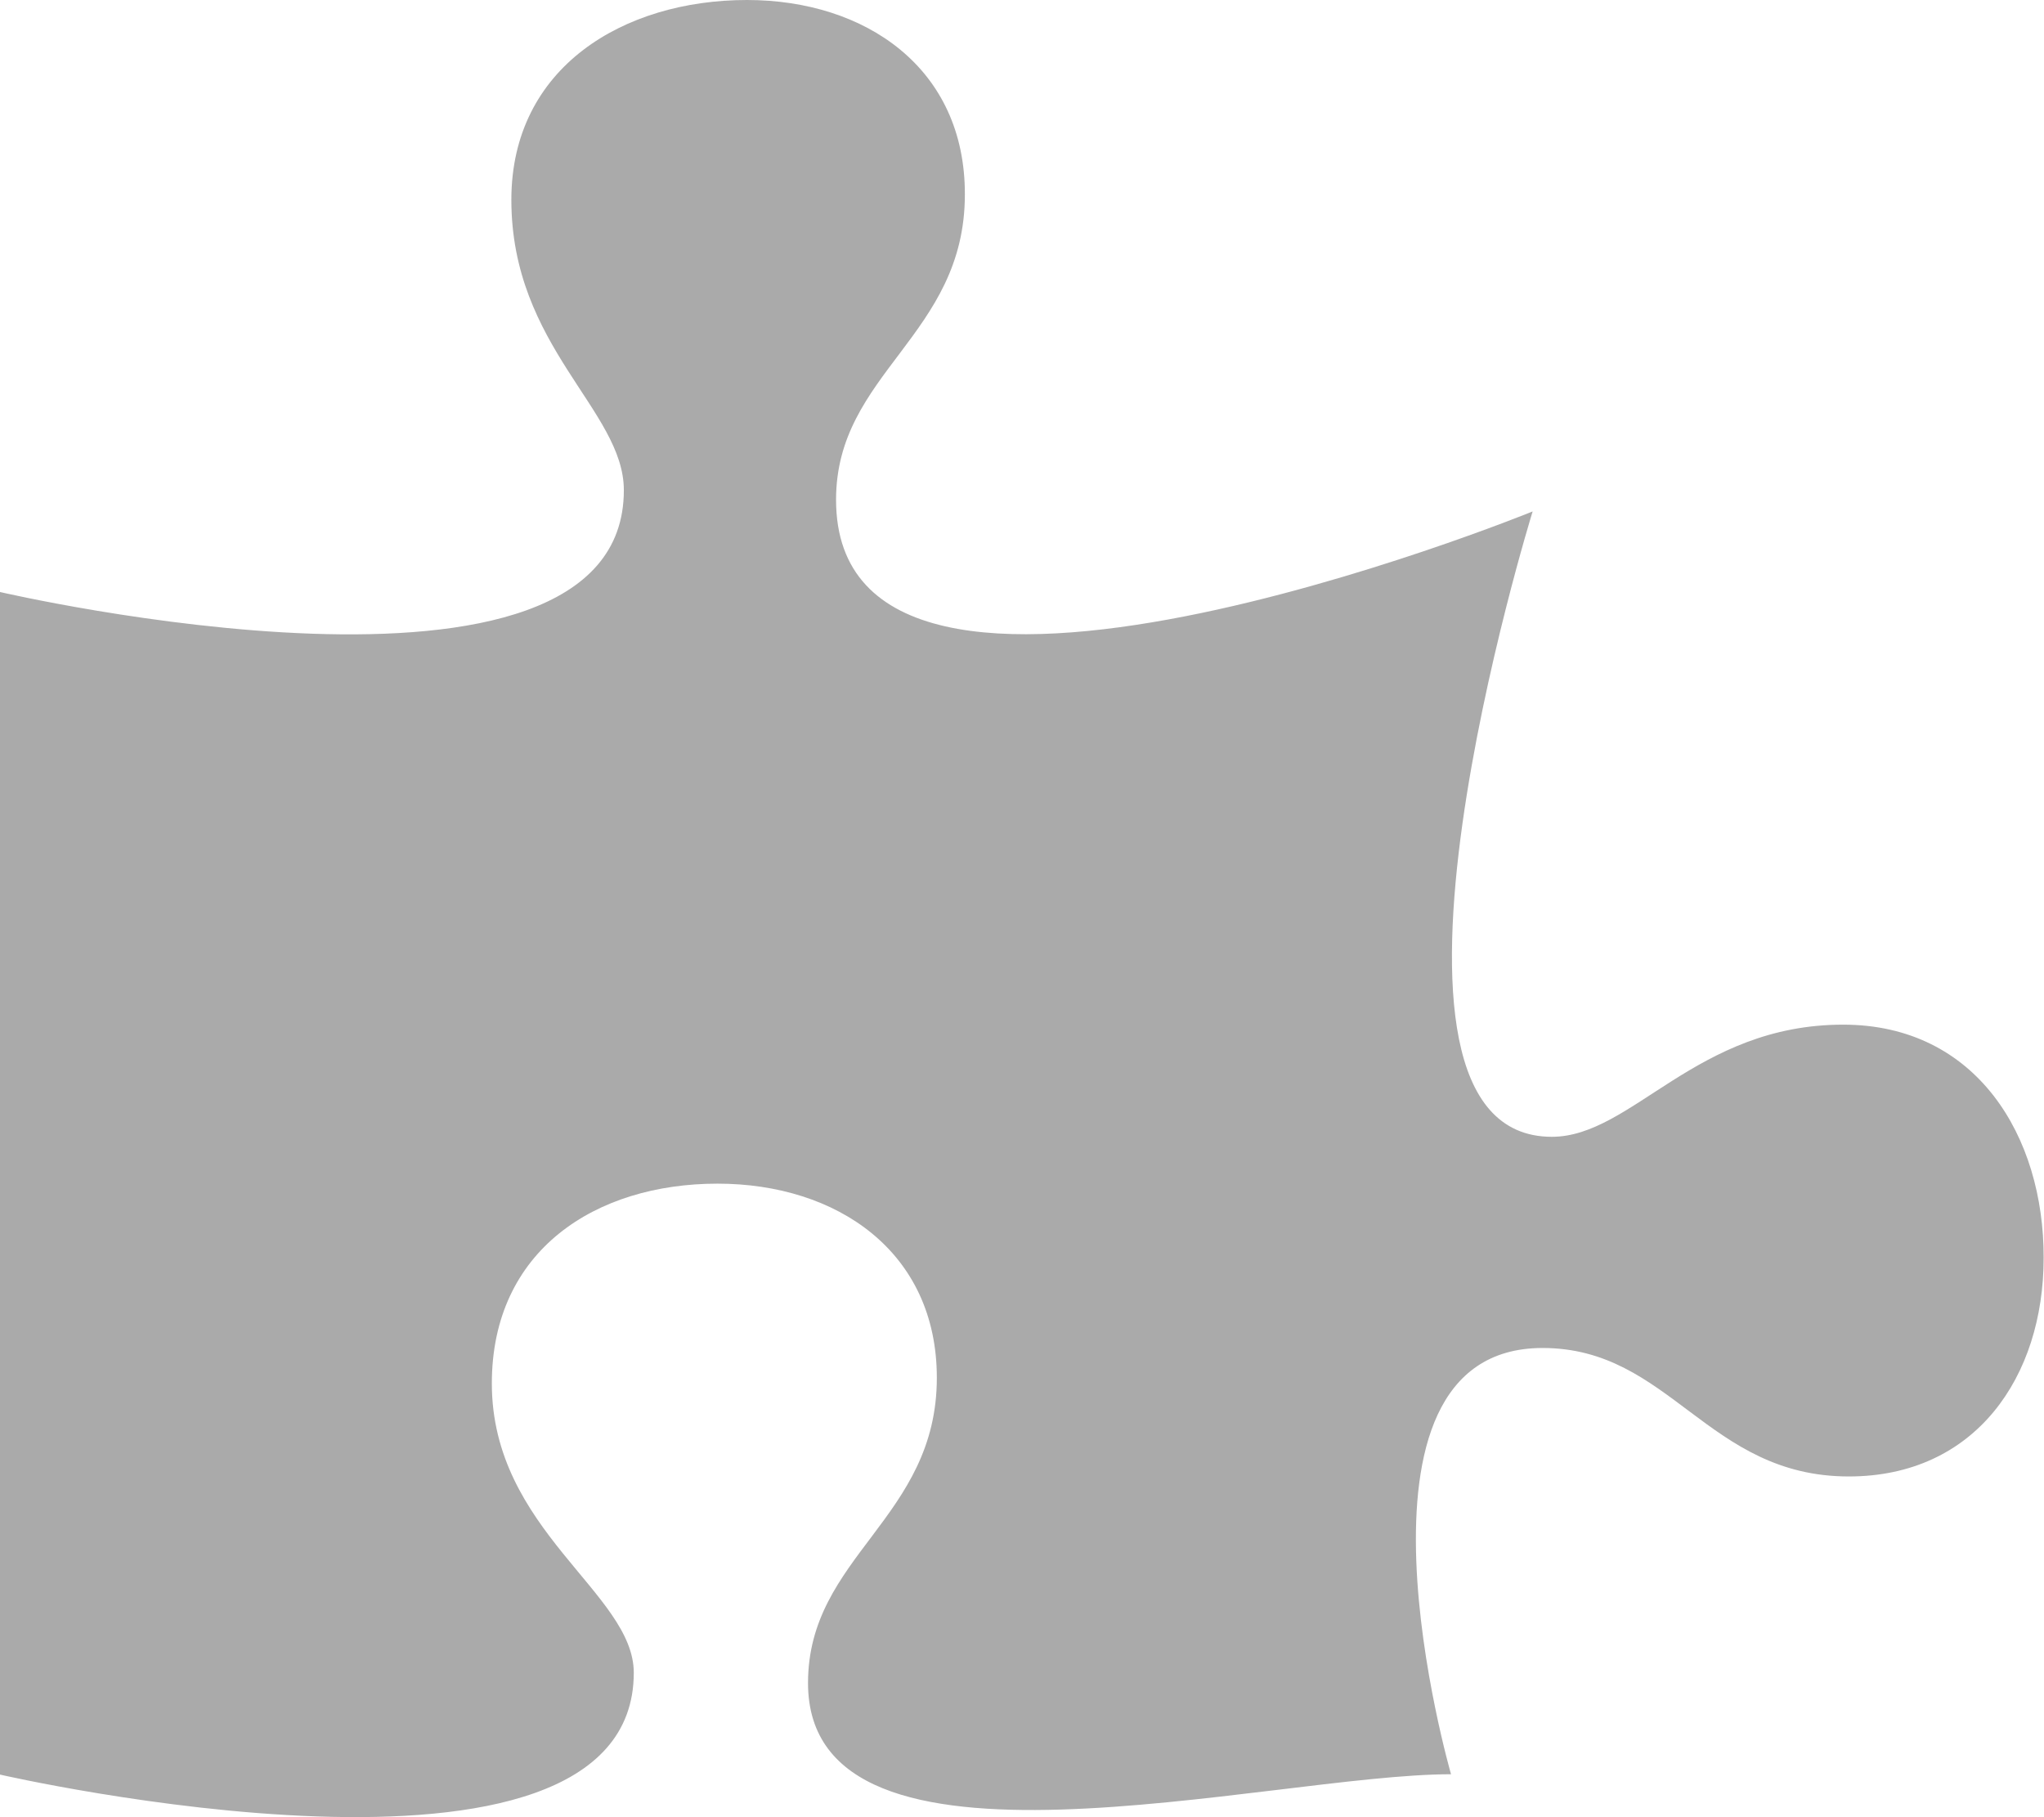 <?xml version="1.0" encoding="utf-8"?>
<!-- Generator: Adobe Illustrator 25.0.1, SVG Export Plug-In . SVG Version: 6.00 Build 0)  -->
<svg version="1.1" id="Layer_1" xmlns="http://www.w3.org/2000/svg" xmlns:xlink="http://www.w3.org/1999/xlink" x="0px" y="0px"
	 viewBox="0 0 576 512" style="enable-background:new 0 0 576 512;" xml:space="preserve">
<style type="text/css">
	.st0{fill:#AAAAAA;}
</style>
<path class="st0" d="M519.4,288.7c-41.5,0-59.5,31.6-82.1,31.6c-60,0-5.4-176.2-5.4-176.2s-196.3,80-196.3-3.3
	c0-35.8,36.3-46.2,36.3-86C272,19.2,243.9,0,210.5,0c-34.7,0-66.4,18.9-66.4,56.3c0,41.4,31.7,59.3,31.7,81.8
	C175.9,207.7,0,166.8,0,166.8V500c0,0,178.6,41,178.6-28.7c0-22.5-40-40.1-40-81.5c0-37.5,29.2-56.3,63.6-56.3
	c33.7,0,61.8,19.2,61.8,54.7c0,39.7-36.3,50.2-36.3,86c0,60.8,129.7,25.7,181.2,25.7c0,0-34.7-120.1,25.8-120.1
	c36,0,46.4,36.2,86.3,36.2c35.6,0,54.9-28,54.9-61.6C576,320.2,557,288.7,519.4,288.7z"/>
</svg>
